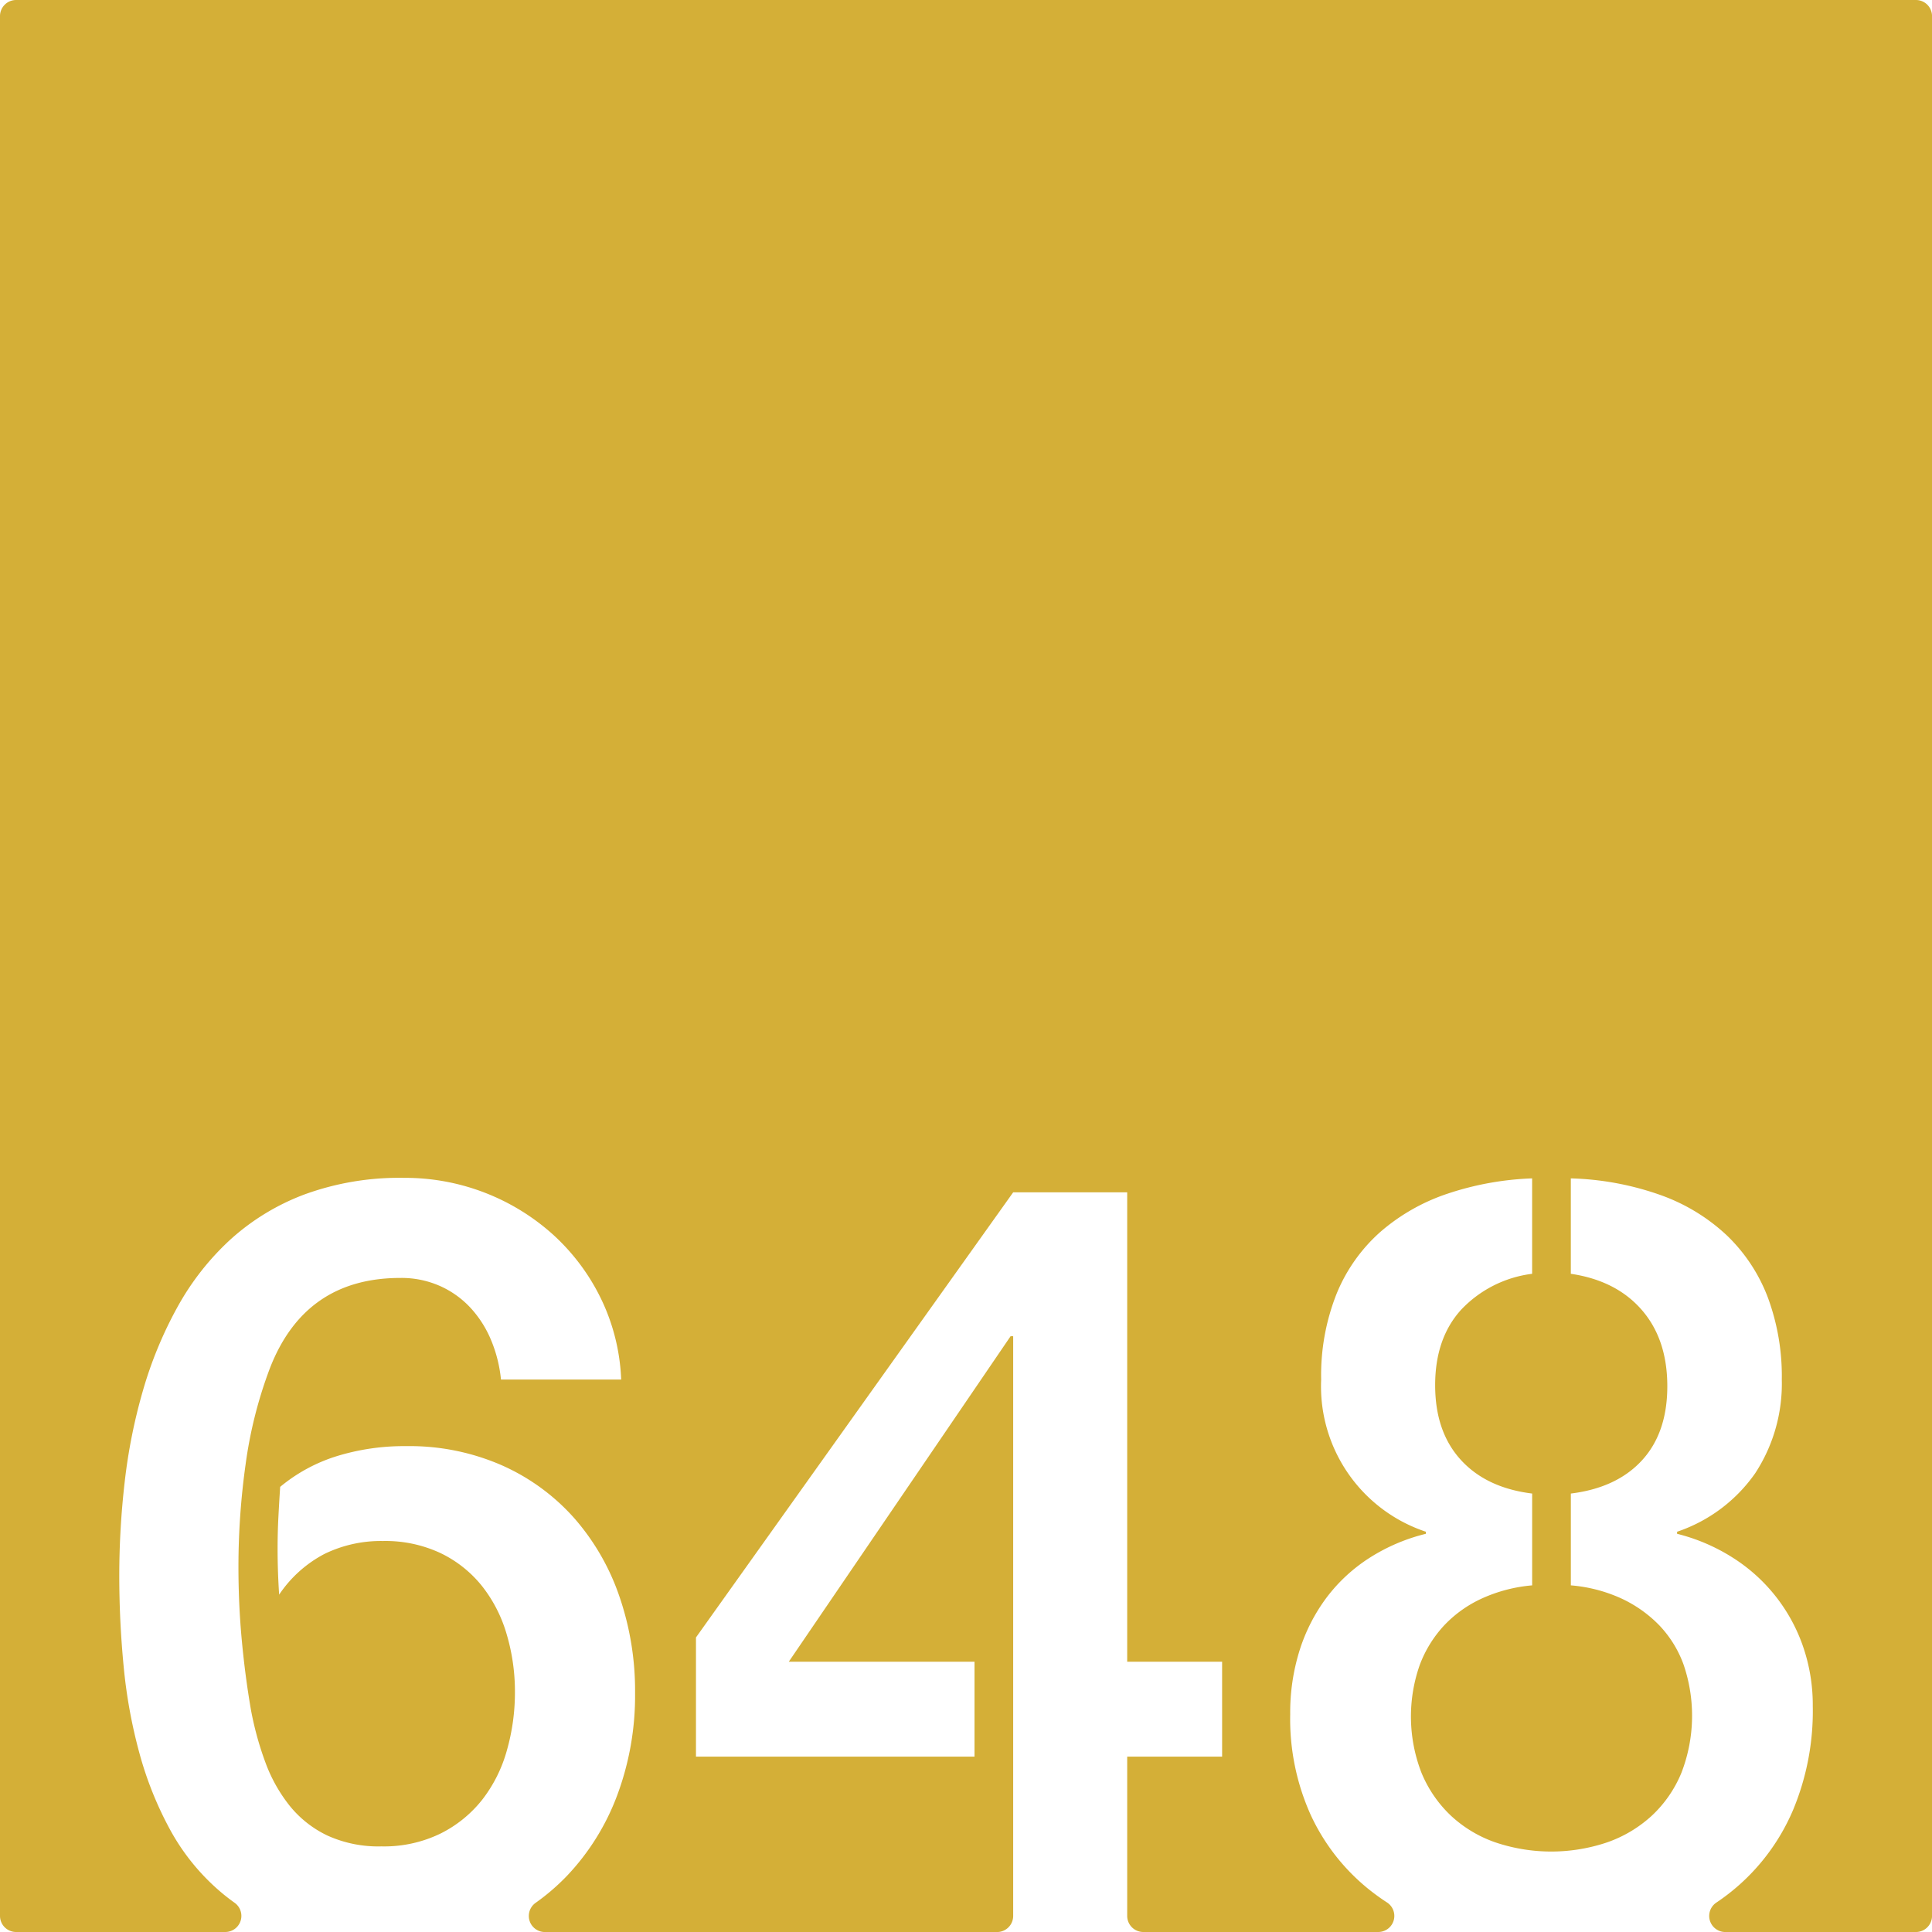 <svg xmlns="http://www.w3.org/2000/svg" width="120mm" height="120mm" viewBox="0 0 340.158 340.157">
  <g id="Zimmernummer">
      <g id="Z-03-648-M">
        <path fill="#D4AF37" stroke="none" d="M337.323,0H2.835A2.835,2.835,0,0,0,0,2.835V337.323a2.834,2.834,0,0,0,2.834,2.834H39.673a2.834,2.834,0,0,0,1.6-5.167q-1.364-.972-2.614-2.052a38.663,38.663,0,0,1-8.719-10.807,62.308,62.308,0,0,1-5.4-13.488,90.08,90.08,0,0,1-2.77-15.258Q21,285.4,21,277.4a144.191,144.191,0,0,1,.954-16.483A97.311,97.311,0,0,1,25.175,244.8a71.012,71.012,0,0,1,6.04-14.623,46.7,46.7,0,0,1,9.309-11.9,40.68,40.68,0,0,1,13.123-7.992,48.647,48.647,0,0,1,17.483-2.907,38.923,38.923,0,0,1,26.338,10.08,37.138,37.138,0,0,1,8.356,11.217,35.806,35.806,0,0,1,3.542,14.213H88.205a24.119,24.119,0,0,0-1.726-6.9,19.214,19.214,0,0,0-3.633-5.721,16.439,16.439,0,0,0-5.4-3.859A16.732,16.732,0,0,0,70.5,225q-16.8,0-22.978,15.892a76.729,76.729,0,0,0-4.268,16.848,129.688,129.688,0,0,0-1.272,18.119q0,6.63.59,12.941t1.59,12.125a55.838,55.838,0,0,0,2.543,9.309,27.252,27.252,0,0,0,4.314,7.721,19.046,19.046,0,0,0,6.629,5.22,21.657,21.657,0,0,0,9.491,1.909,22.7,22.7,0,0,0,10.445-2.272,21.662,21.662,0,0,0,7.356-5.994,25.084,25.084,0,0,0,4.314-8.672,37.2,37.2,0,0,0,1.408-10.219A35.54,35.54,0,0,0,89.2,287.709a24.82,24.82,0,0,0-4.36-8.492,20.981,20.981,0,0,0-7.265-5.765,22.865,22.865,0,0,0-10.172-2.135,22.667,22.667,0,0,0-10.263,2.269,21.76,21.76,0,0,0-7.992,7.176q-.273-4.086-.273-8.084,0-2.812.137-5.494t.317-5.4a29.143,29.143,0,0,1,9.945-5.4,40.233,40.233,0,0,1,12.216-1.771,40.488,40.488,0,0,1,16.938,3.406,37.209,37.209,0,0,1,12.669,9.264,40.984,40.984,0,0,1,7.946,13.758,50.971,50.971,0,0,1,2.771,16.984,50.183,50.183,0,0,1-3.134,18.027,41.8,41.8,0,0,1-8.809,14.168,38.4,38.4,0,0,1-5.59,4.819,2.83,2.83,0,0,0,1.661,5.125h79.609a2.834,2.834,0,0,0,2.834-2.834V235.26h-.454l-39.053,57.309h32.7V309.28H122.535V288.3l55.854-78.377H198.46v82.647h16.711V309.28H198.46v28.043a2.835,2.835,0,0,0,2.835,2.834h41.361a2.829,2.829,0,0,0,1.55-5.2,39.552,39.552,0,0,1-3.514-2.566,36.425,36.425,0,0,1-9.9-12.8,41.075,41.075,0,0,1-3.632-17.755,36.583,36.583,0,0,1,1.68-11.354,31.191,31.191,0,0,1,4.768-9.264,29.03,29.03,0,0,1,7.538-6.947,32.977,32.977,0,0,1,9.9-4.223v-.363a26.97,26.97,0,0,1-18.436-26.793,38.863,38.863,0,0,1,2.724-15.121,29.36,29.36,0,0,1,7.675-10.853,34.834,34.834,0,0,1,11.761-6.721,52.719,52.719,0,0,1,14.985-2.725v16.8a20.717,20.717,0,0,0-12.488,6.312q-4.587,5.04-4.586,13.305,0,8.173,4.5,13.123t12.578,5.949v16.166a26.855,26.855,0,0,0-8.763,2.27,21.292,21.292,0,0,0-6.721,4.77,21.043,21.043,0,0,0-4.314,6.992,27.36,27.36,0,0,0,.318,18.982,21.847,21.847,0,0,0,5.131,7.492,22.121,22.121,0,0,0,7.81,4.723,30.787,30.787,0,0,0,19.8,0,22.6,22.6,0,0,0,7.856-4.723,21.481,21.481,0,0,0,5.177-7.539,27.855,27.855,0,0,0,.364-19.025,19.721,19.721,0,0,0-4.315-6.949,22.441,22.441,0,0,0-6.721-4.723,26.549,26.549,0,0,0-8.809-2.27V262.961q8.084-1,12.533-5.857t4.45-13.033q0-8.265-4.5-13.442t-12.487-6.357v-16.8a51.255,51.255,0,0,1,15.849,2.953,33.409,33.409,0,0,1,11.669,7.129,29.759,29.759,0,0,1,7.175,10.9,39.883,39.883,0,0,1,2.452,14.439,28.815,28.815,0,0,1-4.677,16.485,27.459,27.459,0,0,1-13.759,10.308v.363a33.188,33.188,0,0,1,9.763,4.178,30.1,30.1,0,0,1,12.4,15.621,31.554,31.554,0,0,1,1.726,10.535,45.233,45.233,0,0,1-3.452,18.254,36.995,36.995,0,0,1-13.524,16.341,2.83,2.83,0,0,0,1.576,5.183h33.562a2.835,2.835,0,0,0,2.835-2.835V2.834A2.834,2.834,0,0,0,337.323,0Z"/>
      </g>
    </g>
</svg>

